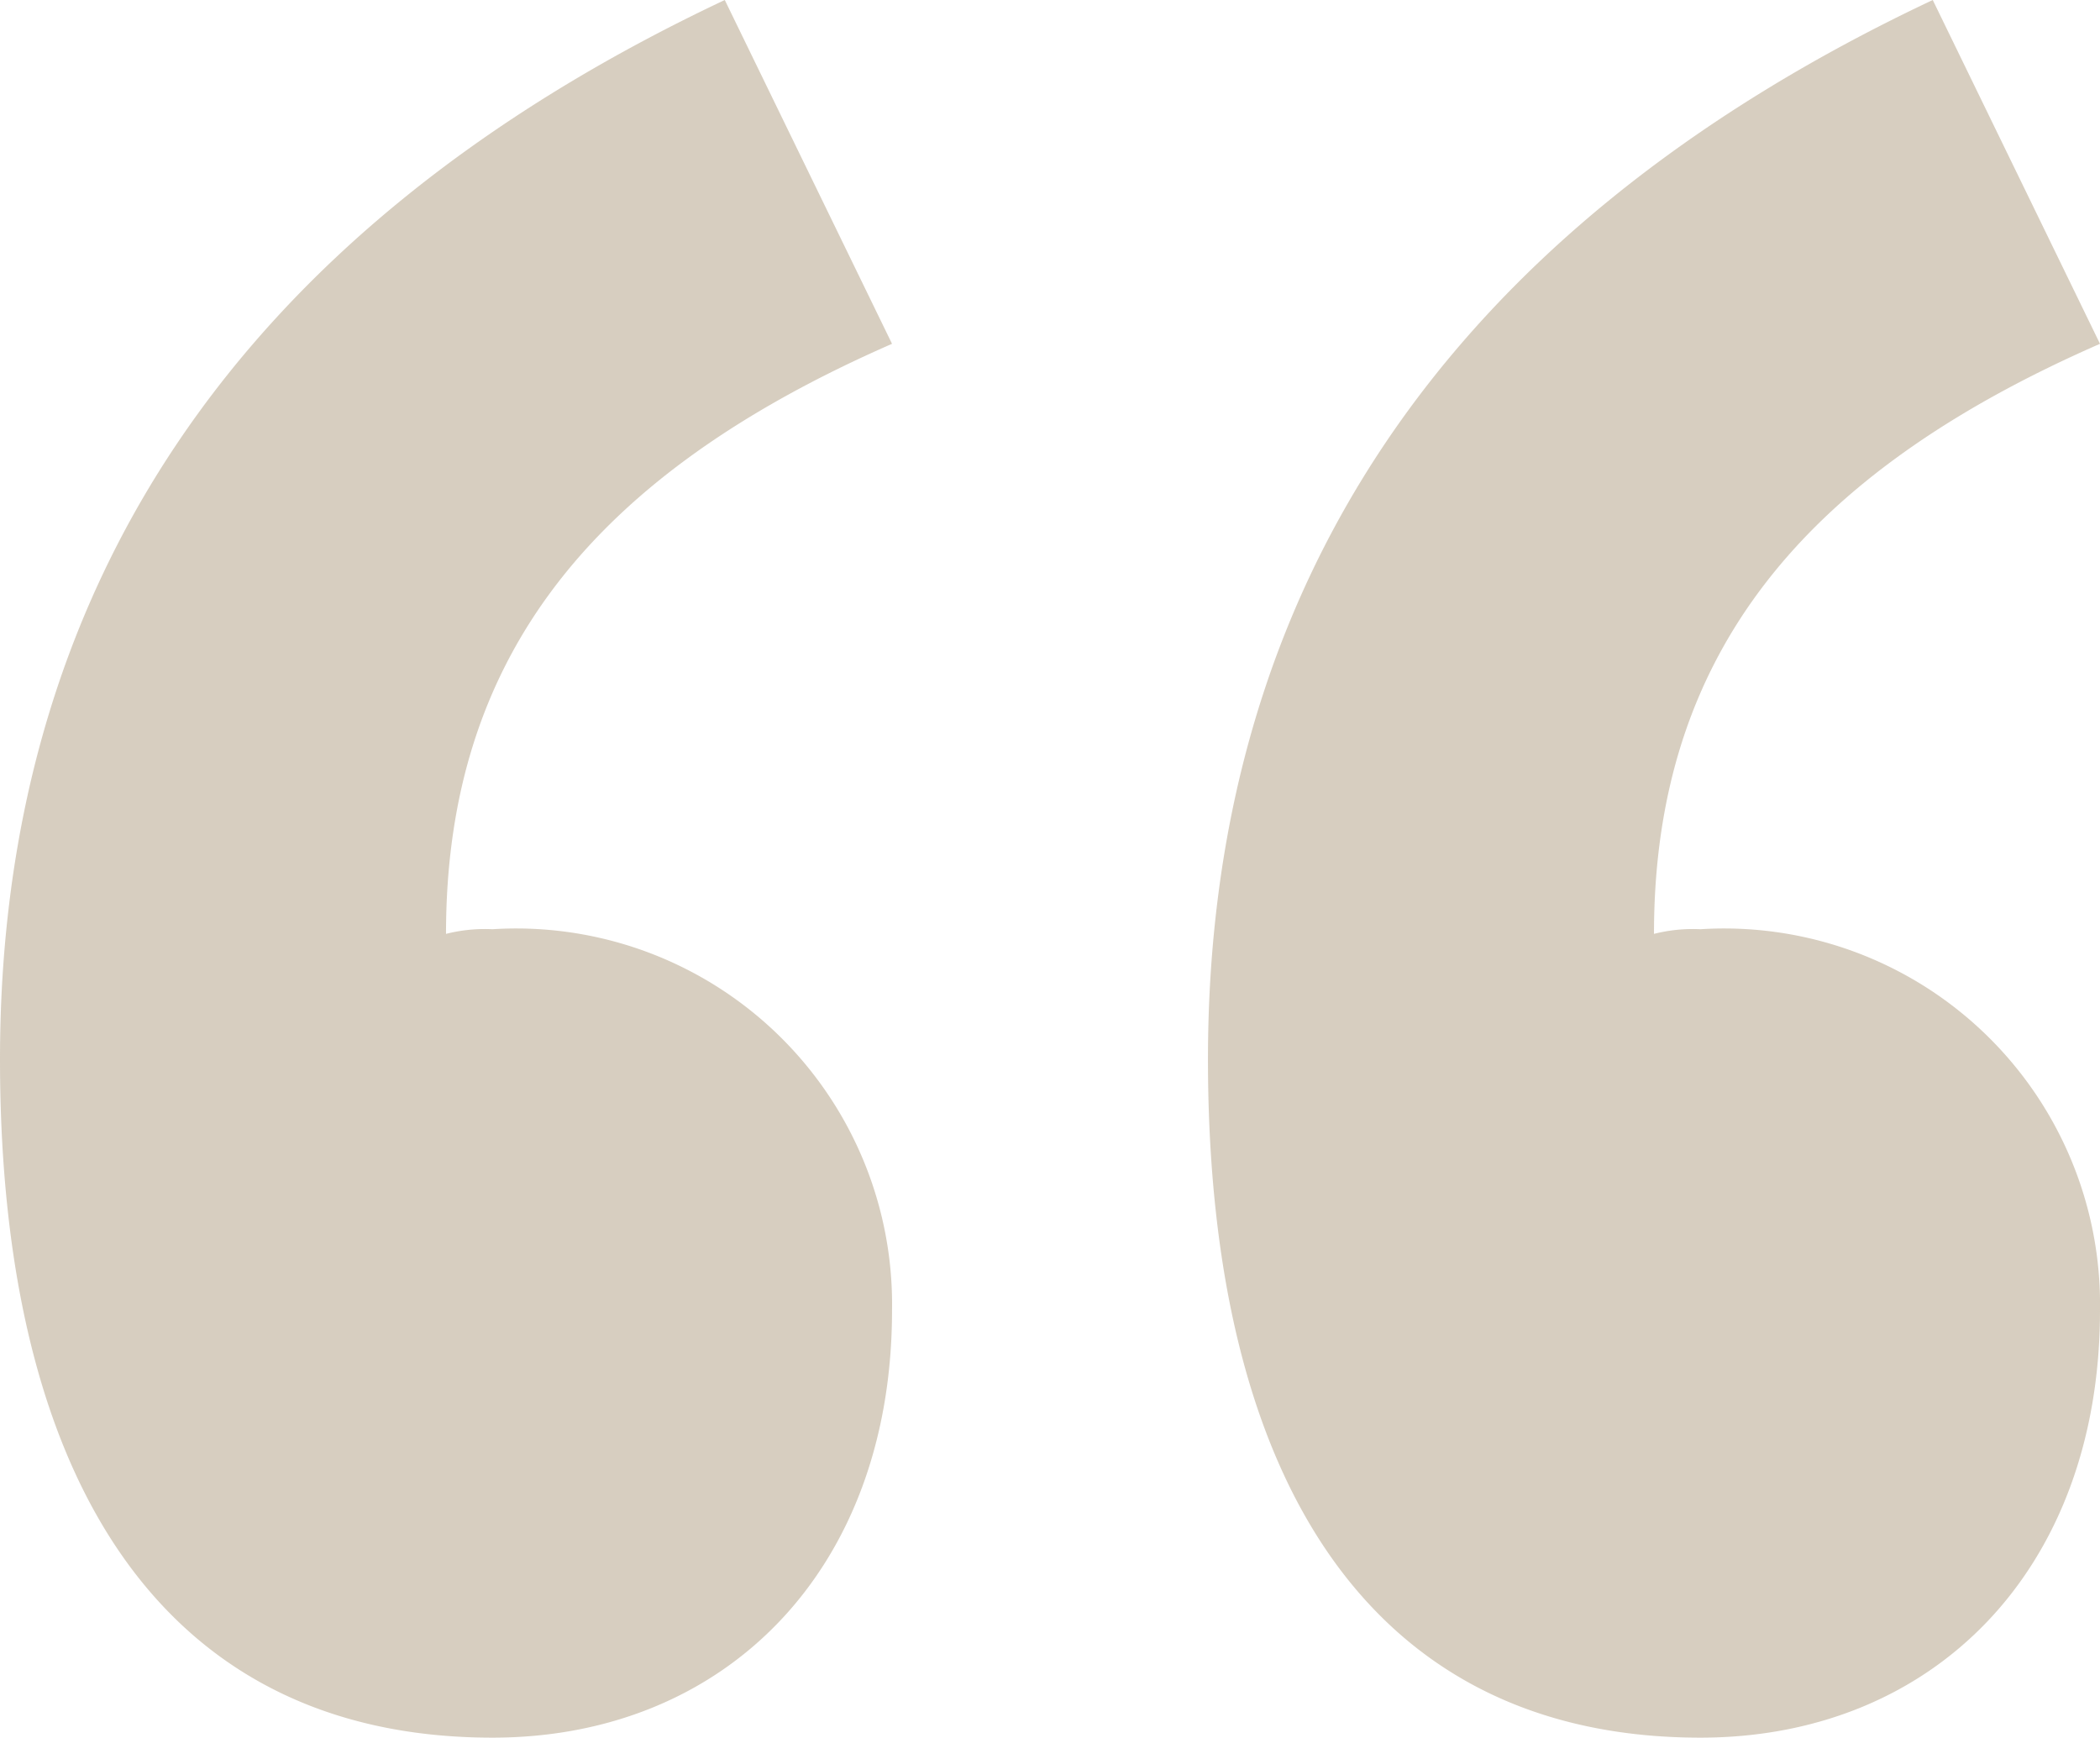 <svg xmlns="http://www.w3.org/2000/svg" width="27.12" height="22.44" viewBox="0 0 27.12 22.44">
  <path id="Path_8265" data-name="Path 8265" d="M12.6-40.68C6.24-37.68,3.24-33,3.24-27c0,5.52,2.16,8.76,6.36,8.76,3,0,5.16-2.16,5.16-5.52A4.854,4.854,0,0,0,9.6-28.68a2.041,2.041,0,0,0-.6.06c0-3.6,1.92-5.94,5.76-7.62Zm15.6,0c-6.36,3-9.36,7.68-9.36,13.68,0,5.52,2.16,8.76,6.36,8.76,3,0,5.16-2.16,5.16-5.52a4.854,4.854,0,0,0-5.16-4.92,2.041,2.041,0,0,0-.6.06c0-3.6,1.92-5.94,5.76-7.62Z" transform="translate(-3.24 40.68)" fill="#bcad96" opacity="0.601"/>
</svg>
